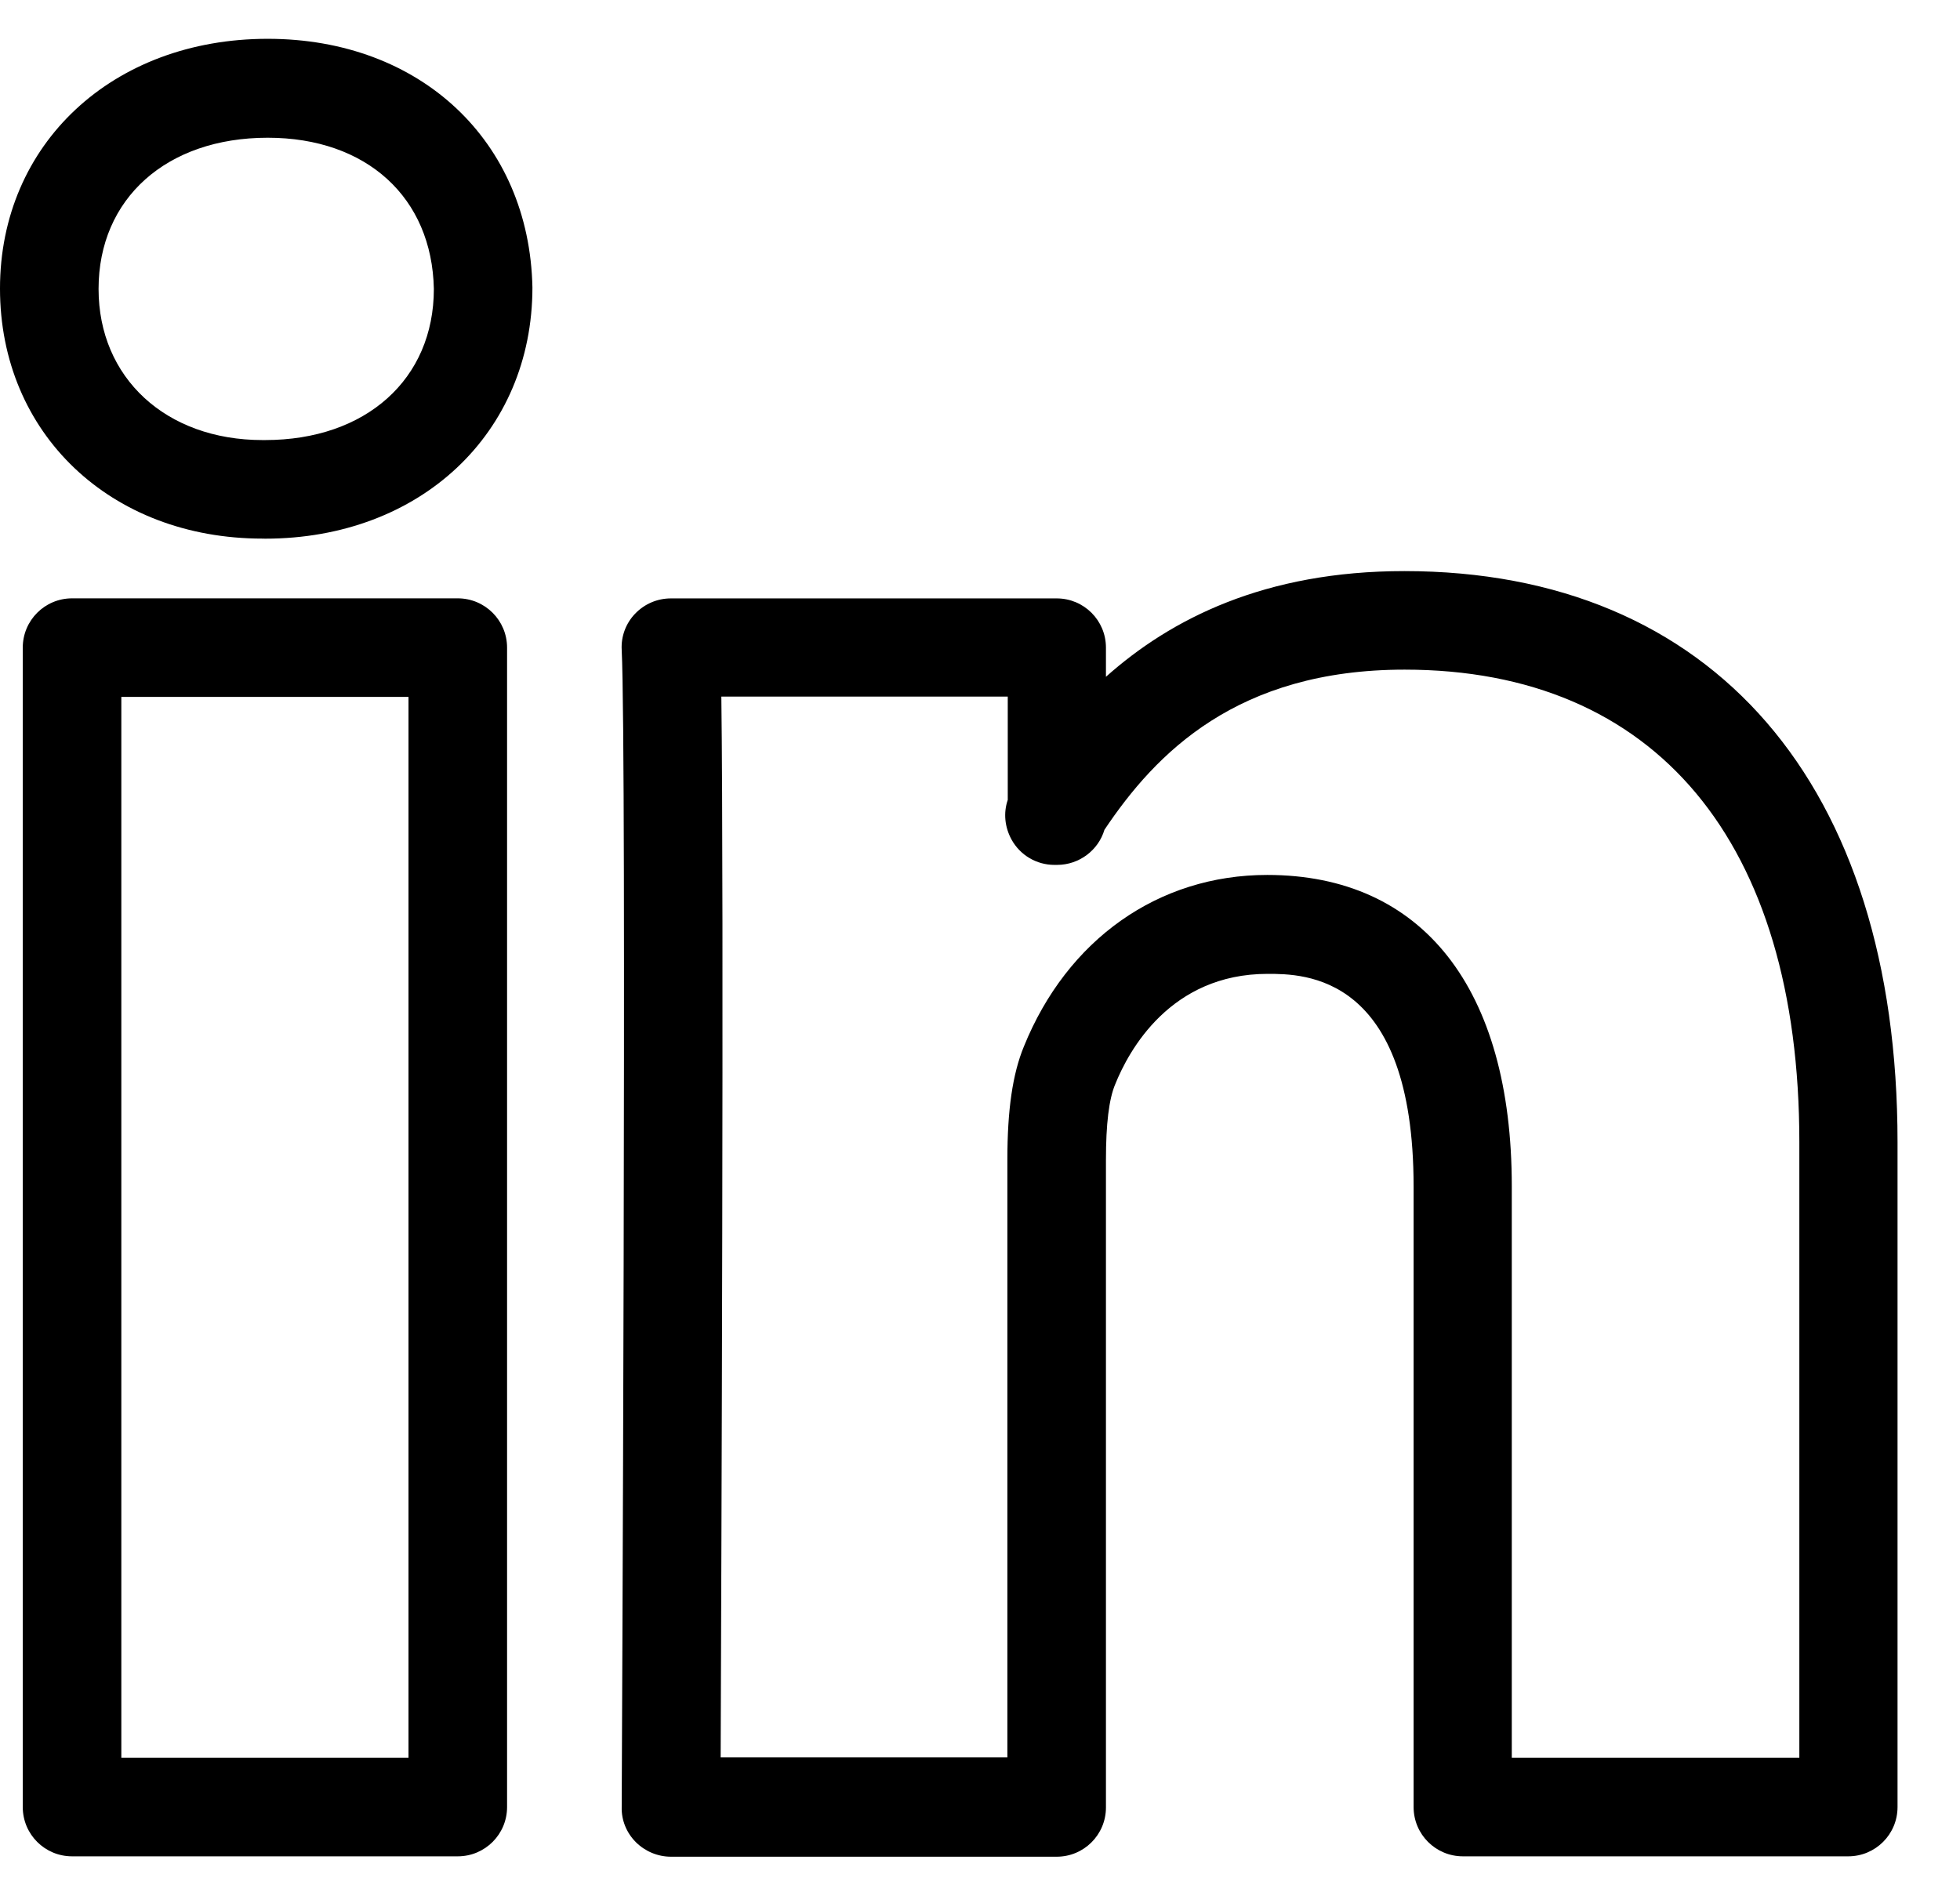 <svg width="31" height="30" viewBox="0 0 31 30" fill="none" xmlns="http://www.w3.org/2000/svg">
<path d="M29.232 29.368H23.138C22.707 29.368 22.358 29.02 22.358 28.588V18.774C22.358 15.407 20.622 15.407 20.049 15.407C18.508 15.407 17.852 16.624 17.64 17.15C17.539 17.386 17.492 17.787 17.492 18.349V28.595C17.492 29.026 17.144 29.374 16.713 29.374H10.612C10.405 29.374 10.205 29.291 10.057 29.144C9.909 28.996 9.827 28.795 9.833 28.589C9.833 28.423 9.915 11.965 9.833 10.281C9.821 10.069 9.898 9.862 10.045 9.709C10.193 9.555 10.394 9.467 10.612 9.467H16.713C17.144 9.467 17.492 9.815 17.492 10.246V10.707C18.52 9.791 20.002 9.035 22.211 9.035C27.095 9.035 30.012 12.413 30.012 18.071V28.588C30.012 29.02 29.663 29.368 29.232 29.368ZM23.917 27.809L28.459 27.809V18.071C28.459 13.317 26.185 10.594 22.216 10.594C19.565 10.594 18.278 11.917 17.468 13.128C17.374 13.447 17.073 13.683 16.718 13.683H16.677C16.394 13.683 16.134 13.529 15.998 13.281C15.892 13.086 15.868 12.862 15.939 12.655V11.02H11.409C11.451 14.274 11.409 24.803 11.398 27.803H15.933V18.343C15.933 17.557 16.016 16.99 16.193 16.559C16.878 14.864 18.319 13.842 20.043 13.842C22.5 13.842 23.911 15.638 23.911 18.768V27.809H23.917L23.917 27.809ZM7.24 29.368H1.14C0.709 29.368 0.36 29.02 0.36 28.588V10.246C0.36 9.815 0.709 9.466 1.14 9.466H7.24C7.671 9.466 8.02 9.815 8.02 10.246V28.588C8.02 29.02 7.671 29.368 7.24 29.368V29.368ZM1.919 27.809H6.461V11.025H1.919L1.919 27.809ZM4.193 8.522L4.152 8.521C1.748 8.521 -3.05176e-05 6.856 -3.05176e-05 4.565C-3.05176e-05 2.279 1.778 0.614 4.234 0.614C6.65 0.614 8.374 2.232 8.421 4.547C8.421 6.856 6.644 8.522 4.193 8.522ZM4.234 2.179C2.634 2.179 1.559 3.142 1.559 4.571C1.559 5.976 2.622 6.962 4.152 6.962H4.193C5.787 6.962 6.862 6 6.862 4.571C6.833 3.124 5.799 2.179 4.234 2.179Z" fill="black"/>
</svg>
